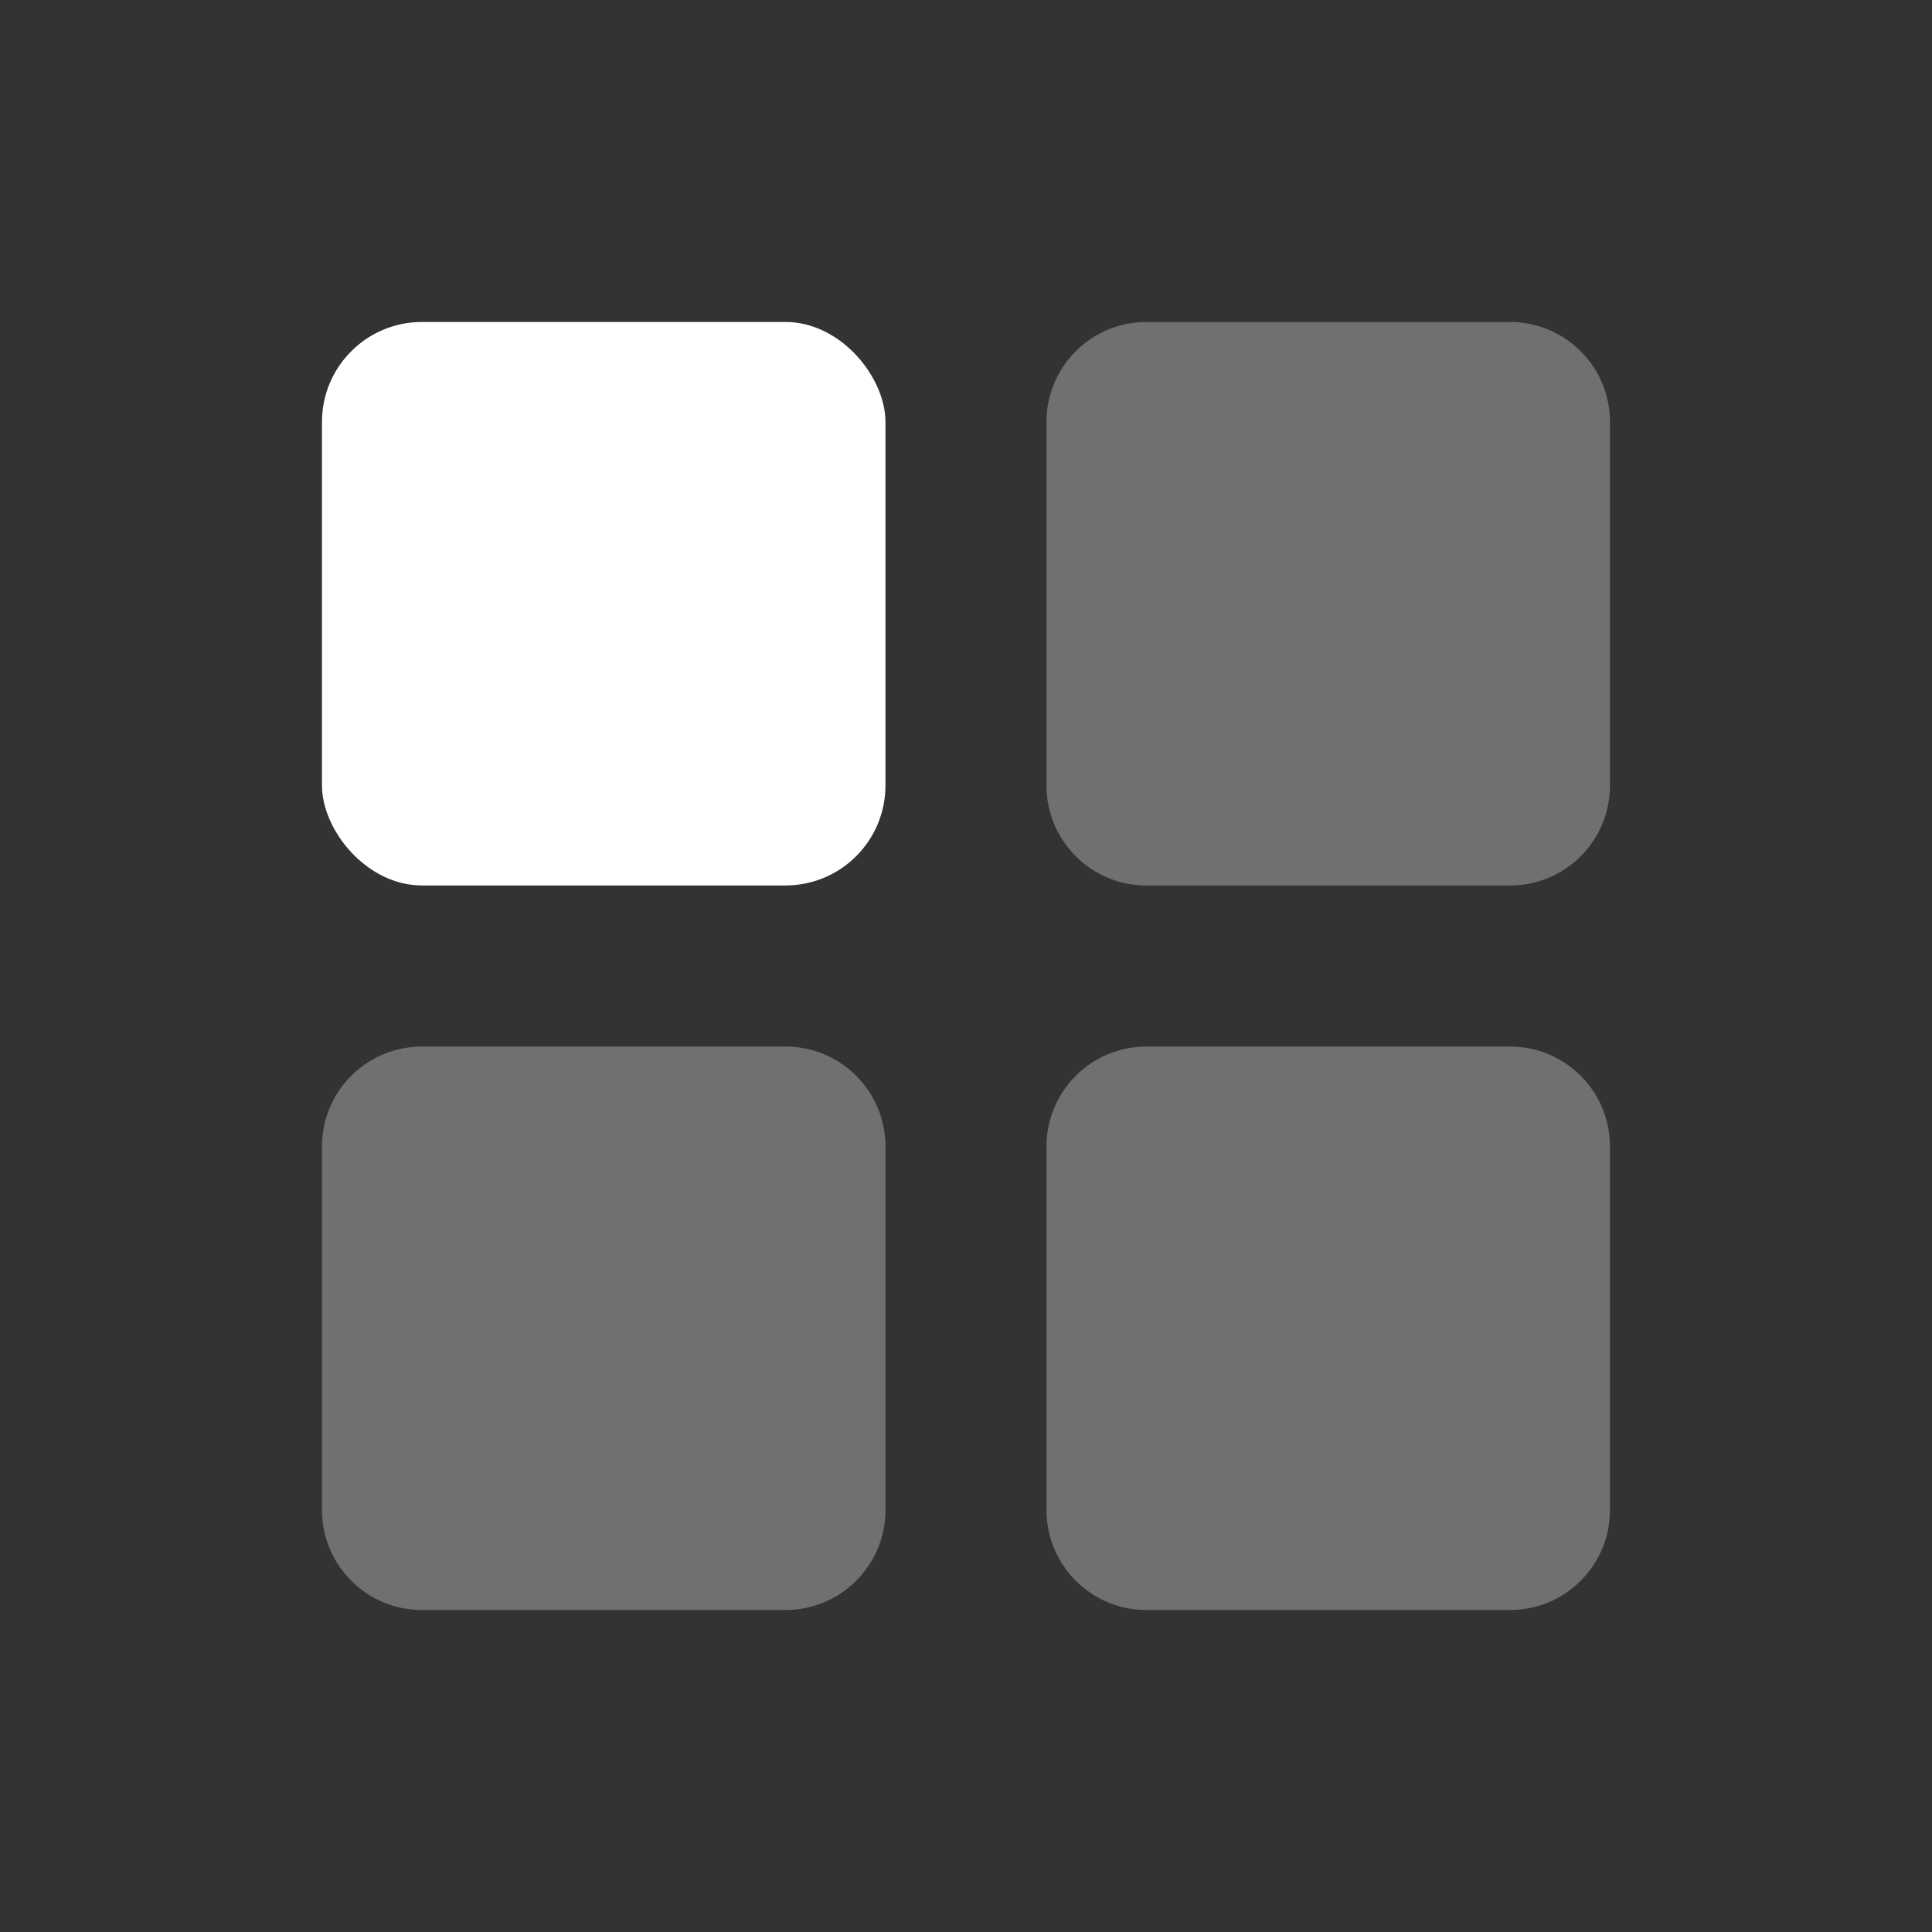 <svg width="29" height="29" viewBox="0 0 29 29" fill="none" xmlns="http://www.w3.org/2000/svg">
<rect x="0" y="0" width="29" height="29" fill="#333333" stroke="none"/>
<rect x="4.833" y="4.833" width="8.458" height="8.458" rx="1.5" fill="white"/>
<path opacity="0.3" fill-rule="evenodd" clip-rule="evenodd" d="M15.708 6.333C15.708 5.505 16.38 4.833 17.208 4.833H22.666C23.495 4.833 24.166 5.505 24.166 6.333V11.792C24.166 12.62 23.495 13.292 22.666 13.292H17.208C16.38 13.292 15.708 12.62 15.708 11.792V6.333ZM4.833 17.209C4.833 16.38 5.505 15.709 6.333 15.709H11.791C12.62 15.709 13.291 16.38 13.291 17.209V22.667C13.291 23.495 12.62 24.167 11.791 24.167H6.333C5.505 24.167 4.833 23.495 4.833 22.667V17.209ZM17.208 15.709C16.38 15.709 15.708 16.38 15.708 17.209V22.667C15.708 23.495 16.38 24.167 17.208 24.167H22.666C23.495 24.167 24.166 23.495 24.166 22.667V17.209C24.166 16.38 23.495 15.709 22.666 15.709H17.208Z" fill="white"/>
</svg>
